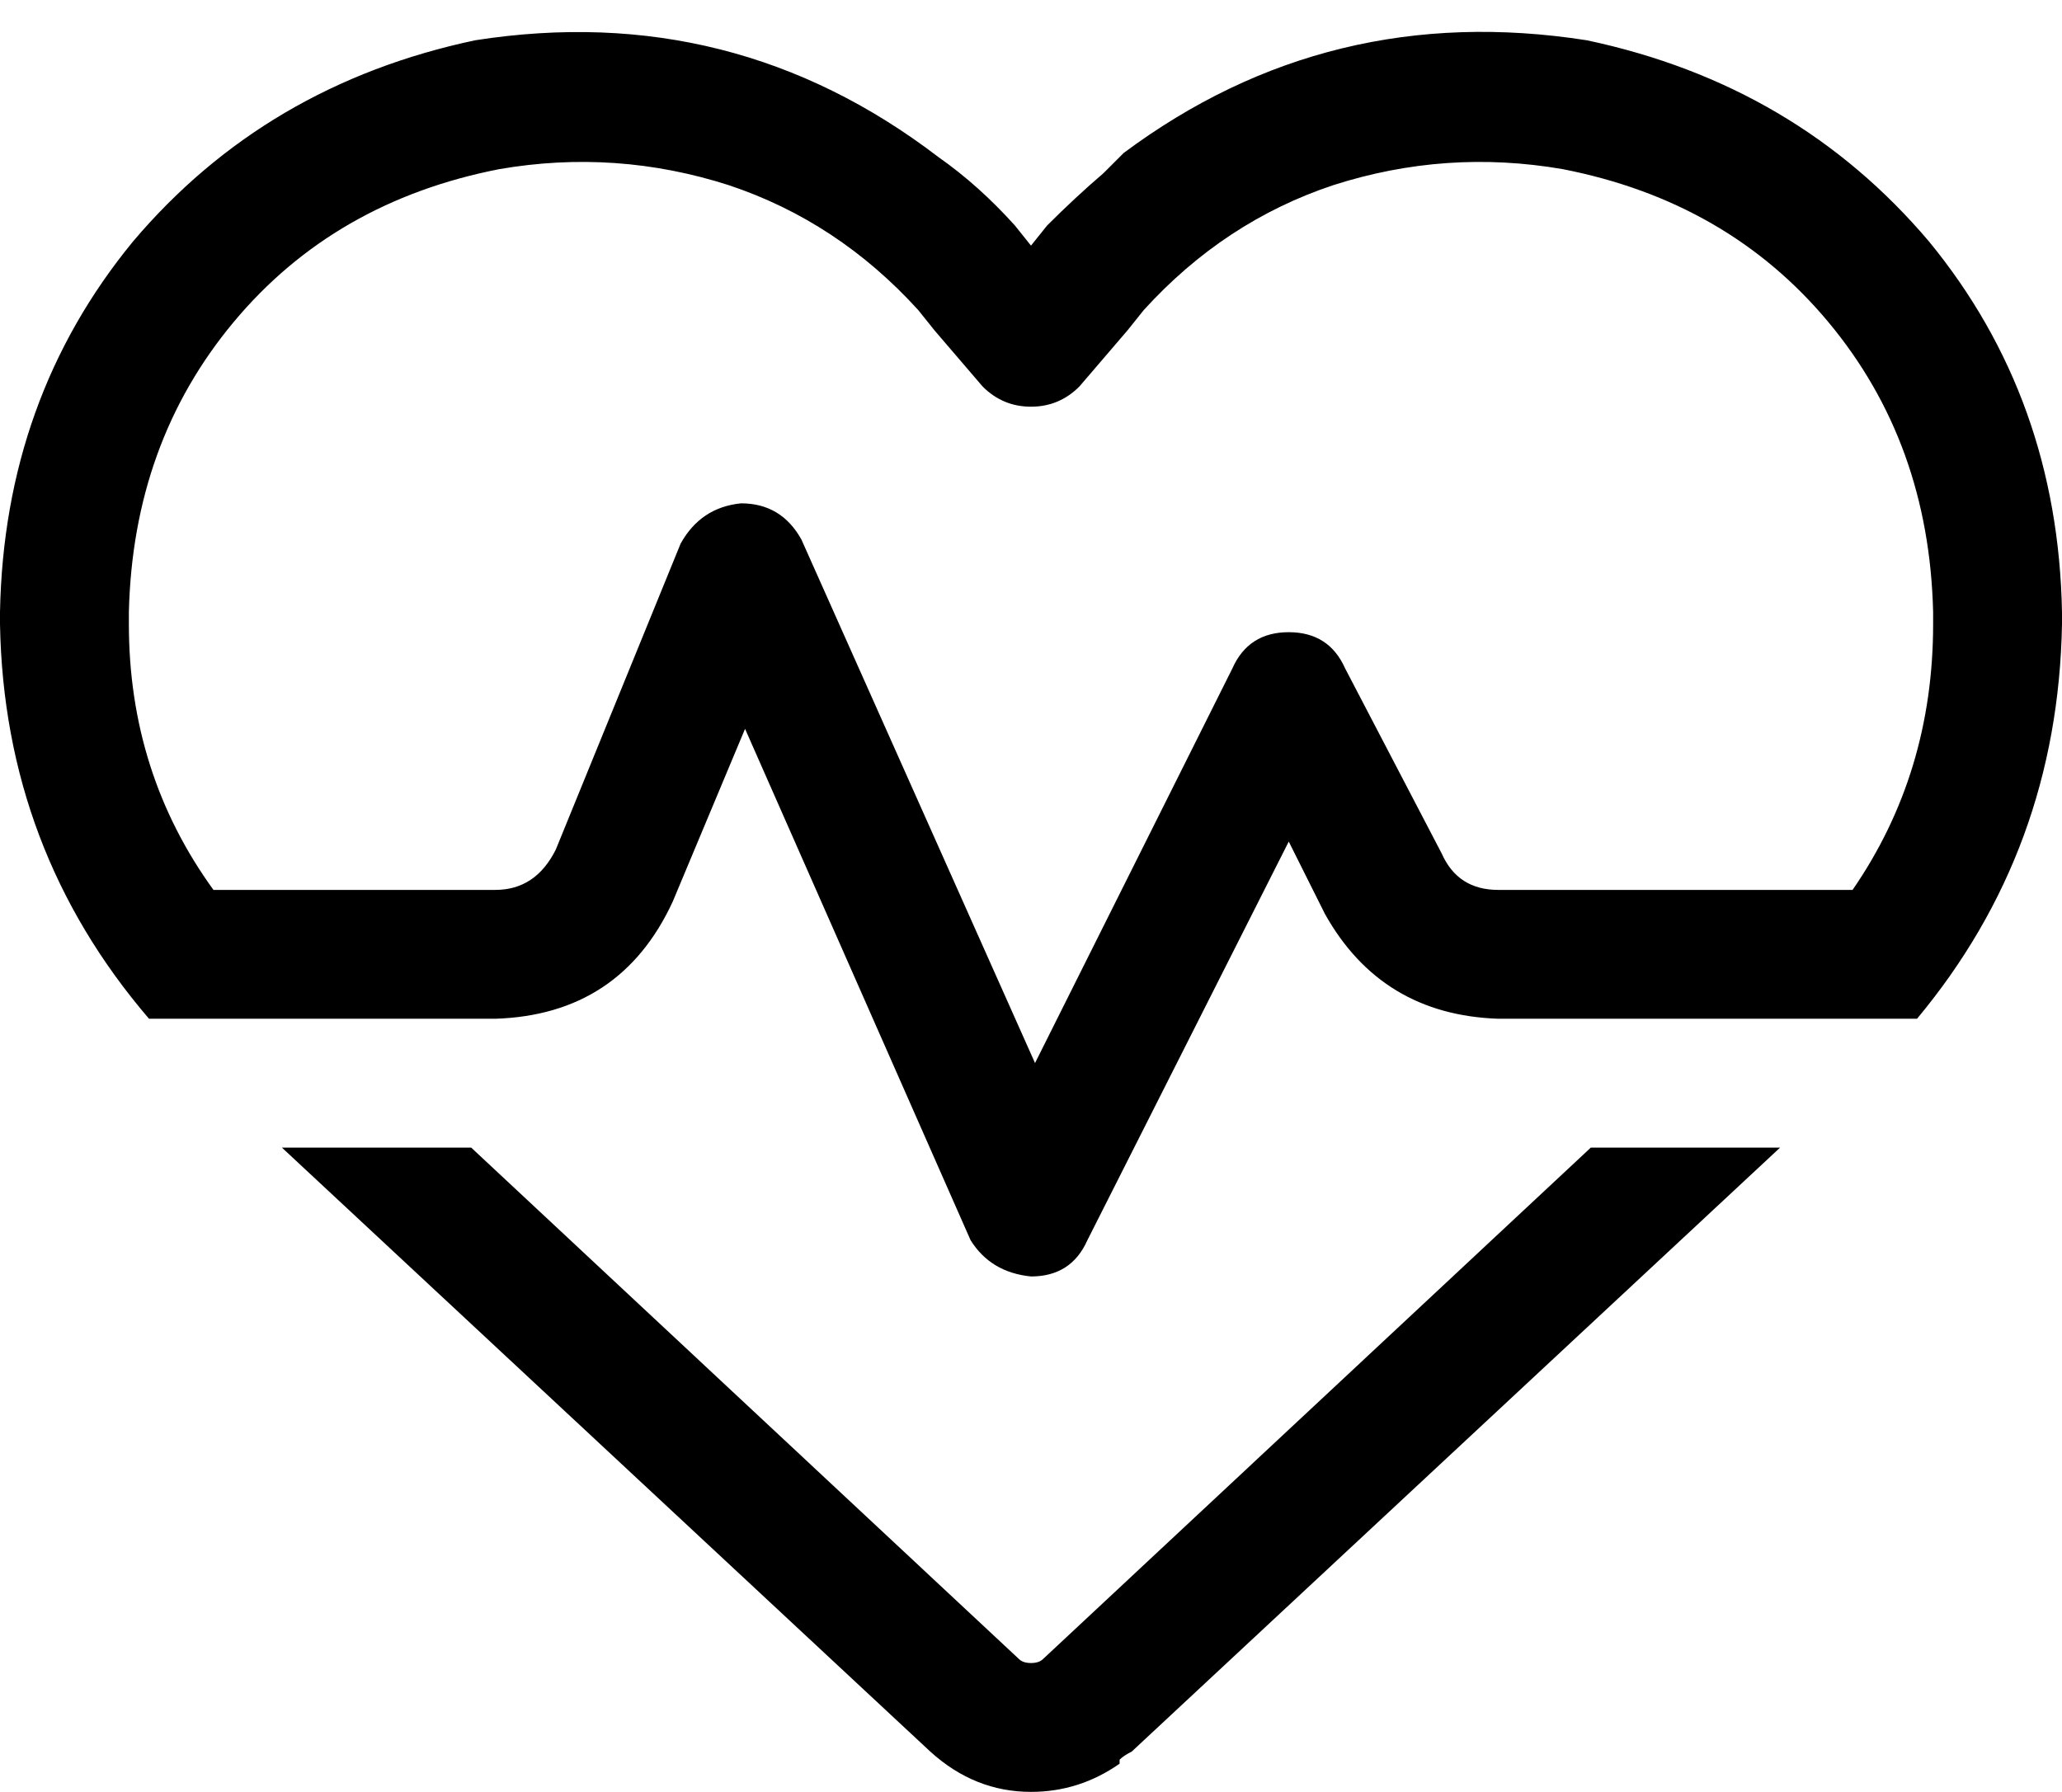 <svg xmlns="http://www.w3.org/2000/svg" viewBox="0 0 512 445">
  <path d="M 244 96 Q 249 101 256 101 Q 263 101 268 96 L 280 82 L 280 82 L 284 77 L 284 77 Q 304 55 331 46 Q 359 37 388 42 Q 429 50 454 80 Q 479 110 480 152 L 480 155 L 480 155 Q 480 192 460 221 Q 458 221 456 221 L 372 221 L 372 221 Q 362 221 358 212 L 334 166 L 334 166 Q 330 157 320 157 Q 310 157 306 166 L 257 264 L 257 264 L 199 134 L 199 134 Q 194 125 184 125 Q 174 126 169 135 L 138 211 L 138 211 Q 133 221 123 221 L 56 221 L 56 221 Q 54 221 53 221 Q 32 192 32 155 L 32 152 L 32 152 Q 33 110 58 80 Q 83 50 124 42 Q 153 37 181 46 Q 208 55 228 77 L 232 82 L 232 82 L 244 96 L 244 96 Z M 430 253 Q 430 253 430 253 L 430 253 L 430 253 Q 430 253 430 253 L 475 253 L 475 253 Q 475 253 476 253 Q 511 211 512 155 L 512 152 L 512 152 Q 511 99 479 60 Q 446 21 394 10 Q 330 0 279 38 Q 276 41 274 43 Q 267 49 260 56 L 256 61 L 256 61 L 252 56 L 252 56 Q 243 46 233 39 Q 182 0 118 10 Q 66 21 33 60 Q 1 99 0 152 L 0 155 L 0 155 Q 1 211 37 253 Q 37 253 37 253 L 83 253 L 83 253 Q 83 253 83 253 Q 83 253 83 253 L 123 253 L 123 253 Q 154 252 167 224 L 185 181 L 185 181 L 241 308 L 241 308 Q 246 316 256 317 Q 266 317 270 308 L 320 209 L 320 209 L 329 227 L 329 227 Q 343 252 372 253 L 429 253 L 430 253 Z M 70 285 L 231 435 L 70 285 L 231 435 Q 242 445 256 445 Q 268 445 278 438 Q 278 437 278 437 Q 279 436 281 435 L 442 285 L 442 285 L 395 285 L 395 285 L 259 412 L 259 412 Q 258 413 256 413 Q 254 413 253 412 L 117 285 L 117 285 L 70 285 L 70 285 Z" />
</svg>